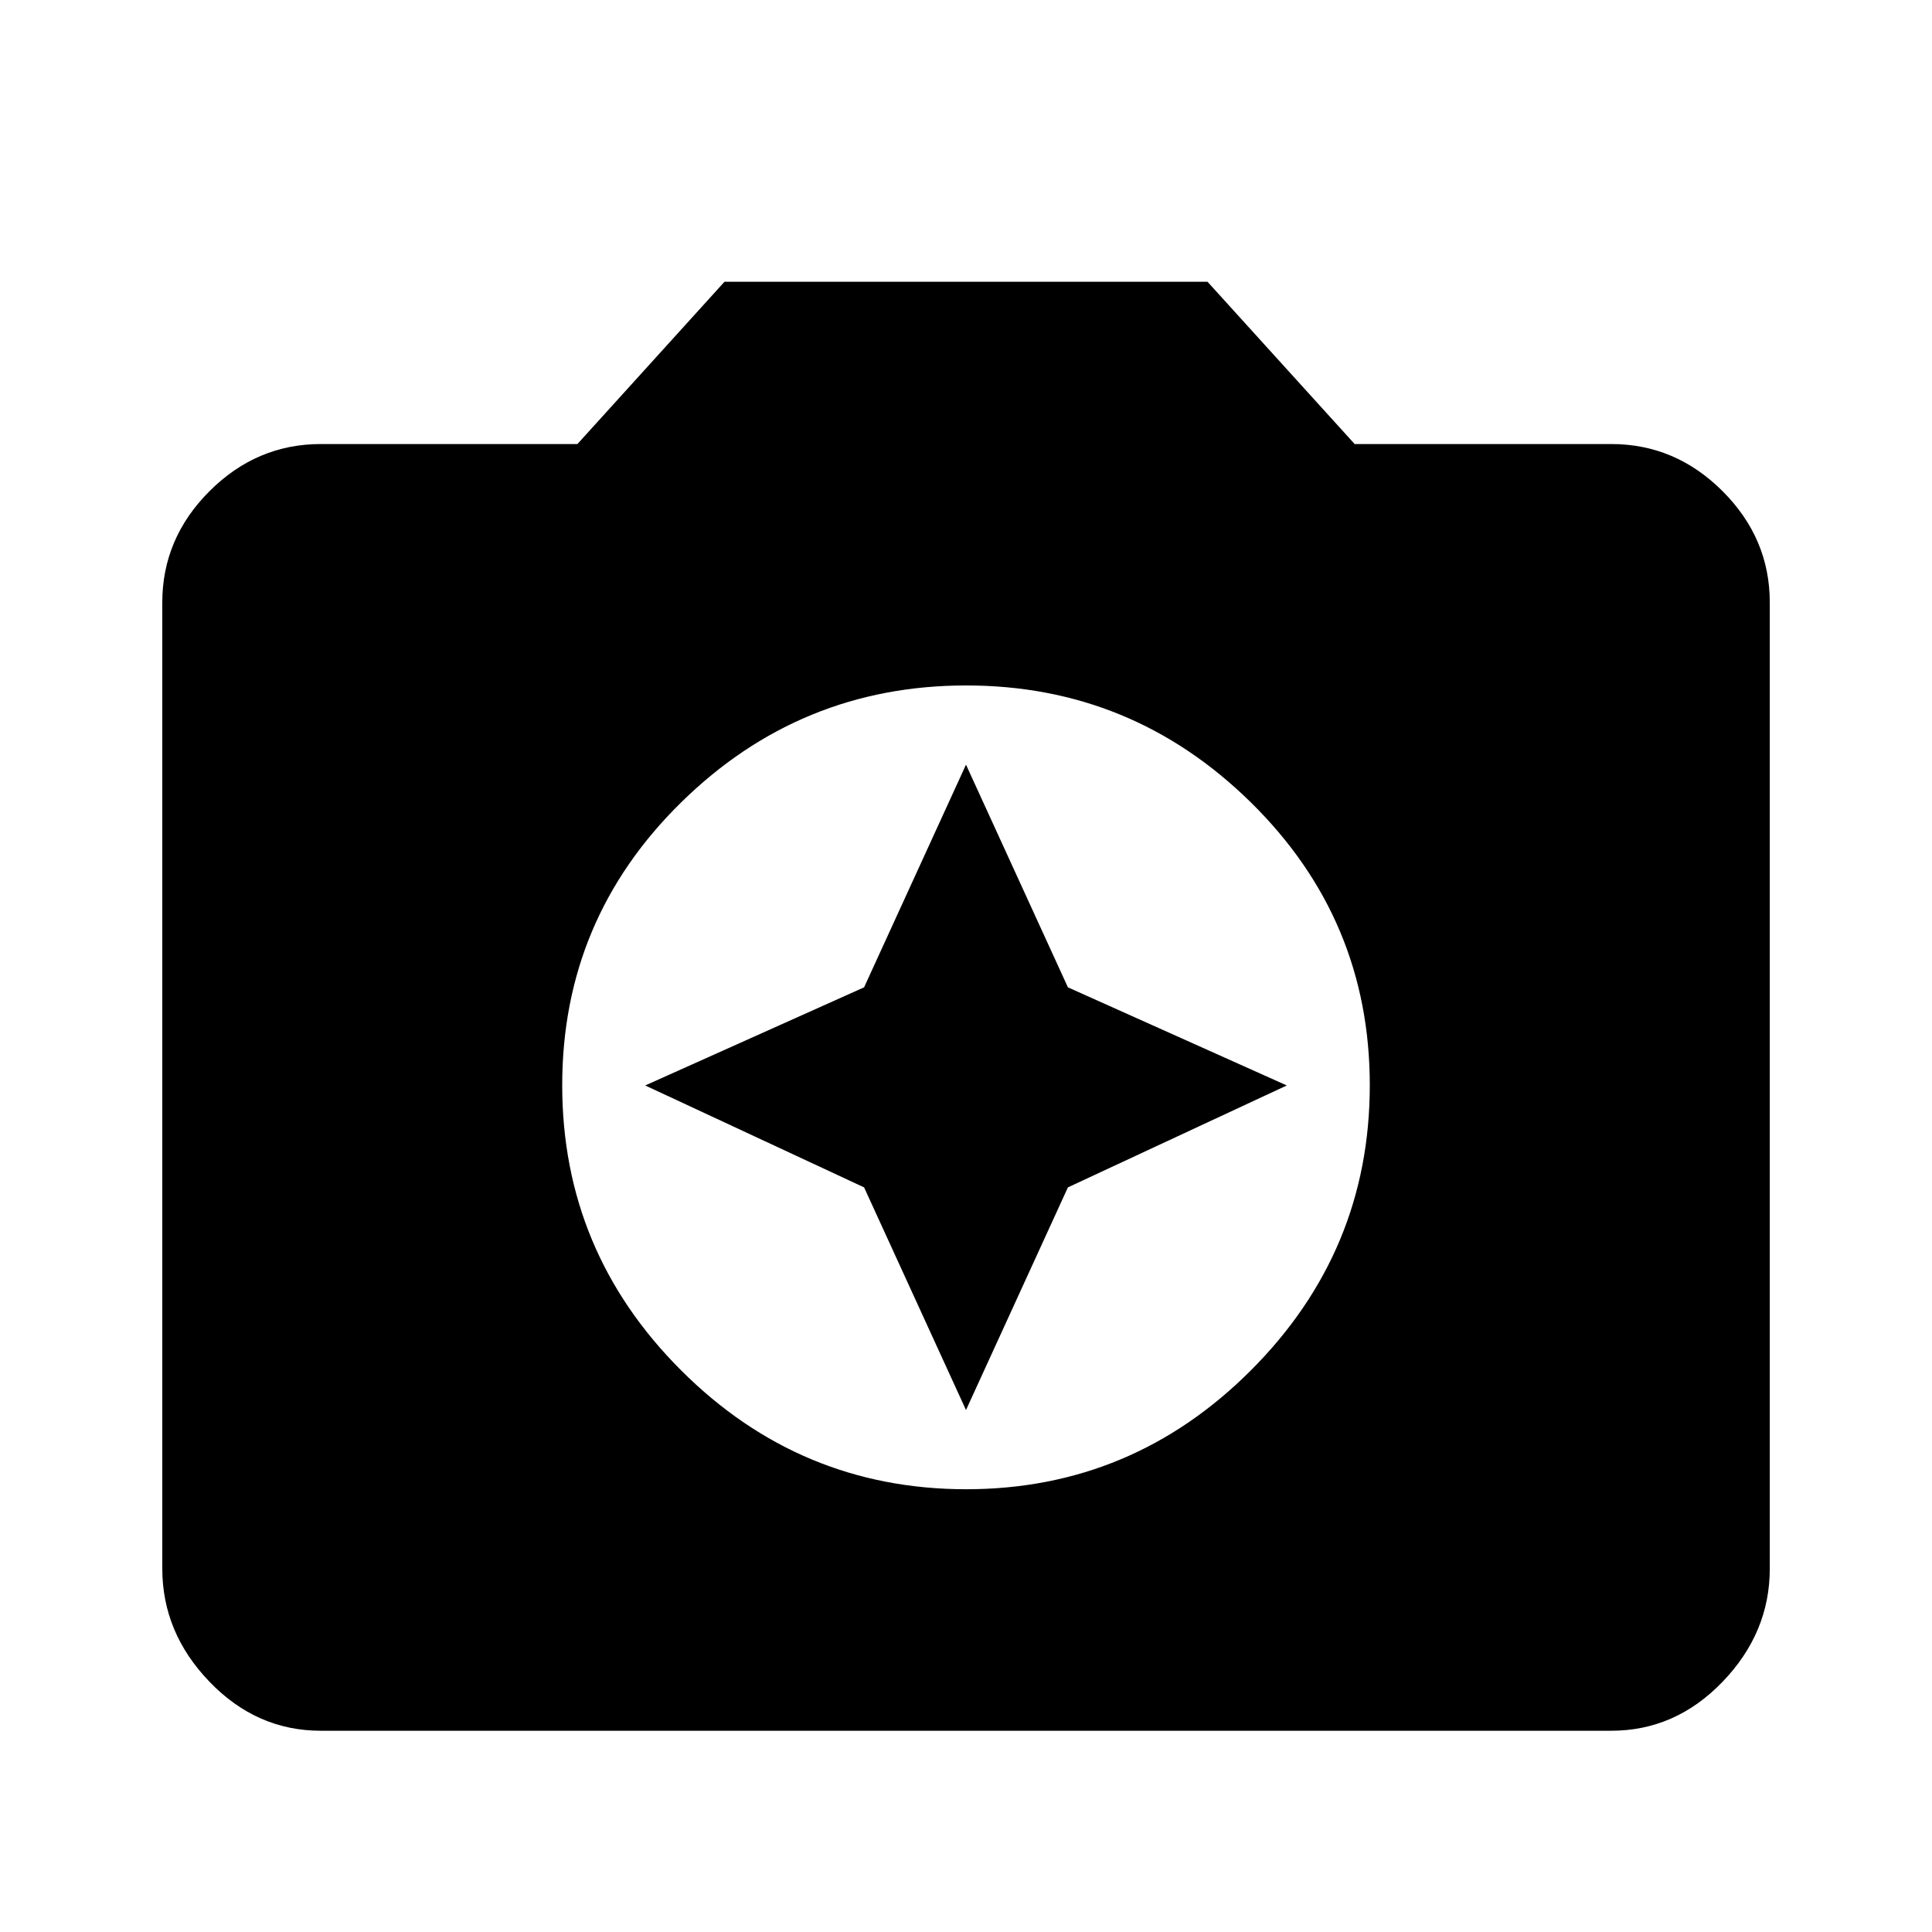 <?xml version="1.0" encoding="utf-8"?>
<!-- Generated by IcoMoon.io -->
<!DOCTYPE svg PUBLIC "-//W3C//DTD SVG 1.1//EN" "http://www.w3.org/Graphics/SVG/1.1/DTD/svg11.dtd">
<svg version="1.1" xmlns="http://www.w3.org/2000/svg" xmlns:xlink="http://www.w3.org/1999/xlink" width="24" height="24" viewBox="0 0 24 24">
<path d="M12 17.516l-1.266-2.766-2.719-1.266 2.719-1.219 1.266-2.766 1.266 2.766 2.719 1.219-2.719 1.266zM12 18.5q2.063 0 3.539-1.477t1.477-3.539-1.477-3.516-3.539-1.453-3.539 1.453-1.477 3.516 1.477 3.539 3.539 1.477zM9 3.5h6l1.828 2.016h3.188q0.797 0 1.383 0.586t0.586 1.383v12q0 0.797-0.586 1.406t-1.383 0.609h-16.031q-0.797 0-1.383-0.609t-0.586-1.406v-12q0-0.797 0.586-1.383t1.383-0.586h3.188z"></path>
</svg>
